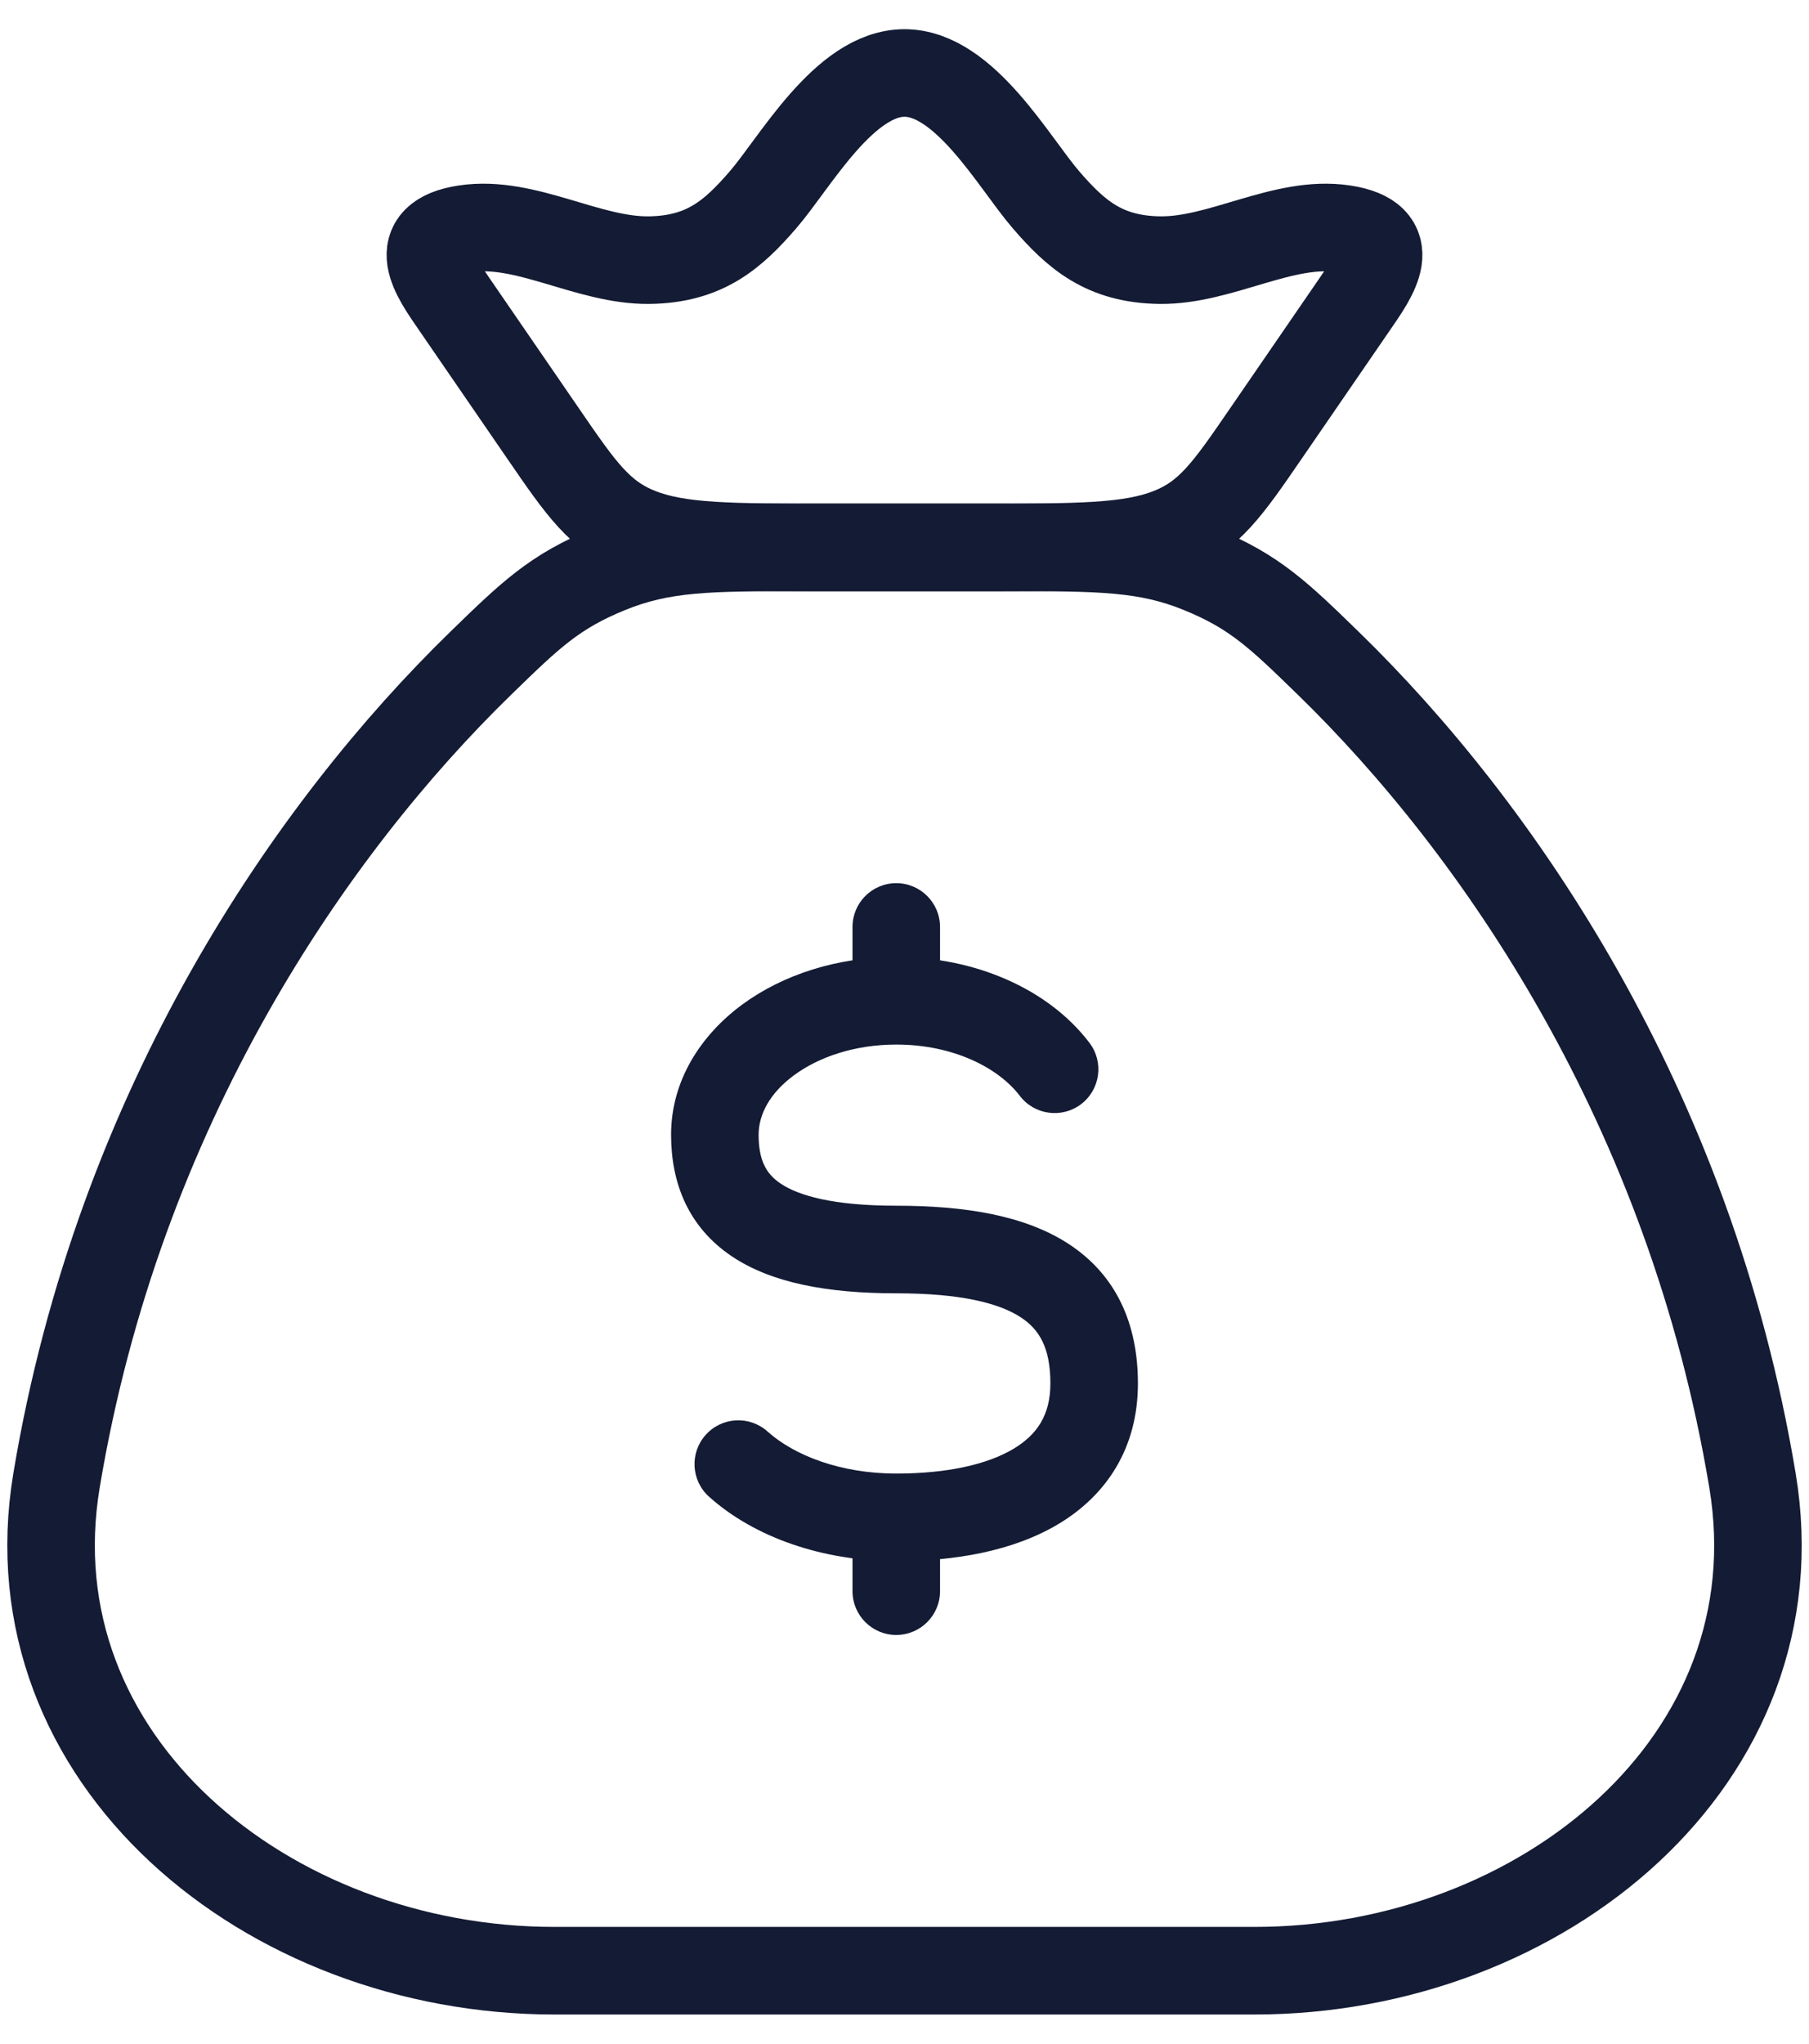 <svg width="31" height="35" viewBox="0 0 31 35" fill="none" xmlns="http://www.w3.org/2000/svg">
<path d="M30.032 25.358C28.965 18.941 25.645 14.162 22.759 11.356C21.919 10.539 21.499 10.131 20.571 9.753C19.644 9.375 18.846 9.375 17.251 9.375H13.749C12.154 9.375 11.356 9.375 10.429 9.753C9.501 10.131 9.081 10.539 8.241 11.356C5.355 14.162 2.035 18.941 0.968 25.358C0.175 30.132 4.579 33.75 9.501 33.75H21.499C26.421 33.75 30.826 30.132 30.032 25.358Z" stroke="#141B34" stroke-width="1.5" stroke-linecap="round"/>
<path d="M16.109 15.875C16.109 15.461 15.773 15.125 15.359 15.125C14.944 15.125 14.609 15.461 14.609 15.875L16.109 15.875ZM14.609 27.25C14.609 27.664 14.944 28 15.359 28C15.773 28 16.109 27.664 16.109 27.25H14.609ZM17.475 18.766C17.726 19.096 18.196 19.16 18.526 18.91C18.856 18.659 18.92 18.188 18.669 17.859L17.475 18.766ZM13.152 24.515C12.843 24.239 12.369 24.265 12.093 24.574C11.816 24.883 11.843 25.357 12.151 25.633L13.152 24.515ZM15.359 20.649C14.277 20.649 13.683 20.476 13.376 20.269C13.132 20.105 13 19.875 13 19.433H11.5C11.5 20.258 11.792 21.011 12.537 21.513C13.219 21.972 14.18 22.149 15.359 22.149V20.649ZM13 19.433C13 19.094 13.185 18.725 13.606 18.415C14.027 18.104 14.644 17.889 15.359 17.889V16.389C14.357 16.389 13.419 16.688 12.715 17.207C12.011 17.727 11.5 18.505 11.5 19.433H13ZM18 23.693C18 24.23 17.775 24.568 17.37 24.811C16.92 25.081 16.227 25.236 15.359 25.236V26.736C16.363 26.736 17.366 26.564 18.143 26.097C18.966 25.603 19.5 24.794 19.5 23.693H18ZM15.359 22.149C16.447 22.149 17.114 22.312 17.492 22.56C17.804 22.763 18 23.073 18 23.693H19.5C19.5 22.674 19.131 21.837 18.312 21.303C17.56 20.813 16.531 20.649 15.359 20.649V22.149ZM16.109 17.139L16.109 15.875L14.609 15.875L14.609 17.139L16.109 17.139ZM14.609 25.986V27.25H16.109V25.986H14.609ZM15.359 17.889C16.342 17.889 17.113 18.291 17.475 18.766L18.669 17.859C17.966 16.934 16.706 16.389 15.359 16.389V17.889ZM15.359 25.236C14.4 25.236 13.608 24.924 13.152 24.515L12.151 25.633C12.933 26.333 14.106 26.736 15.359 26.736V25.236Z" fill="#141B34"/>
<path d="M7.792 5.22C7.457 4.732 6.971 4.069 7.975 3.918C9.006 3.763 10.078 4.469 11.126 4.455C12.075 4.442 12.558 4.021 13.077 3.42C13.623 2.788 14.469 1.25 15.5 1.25C16.532 1.25 17.377 2.788 17.923 3.42C18.442 4.021 18.925 4.442 19.874 4.455C20.922 4.469 21.994 3.763 23.025 3.918C24.029 4.069 23.543 4.732 23.208 5.22L21.692 7.426C21.044 8.37 20.72 8.842 20.041 9.108C19.363 9.375 18.486 9.375 16.732 9.375H14.268C12.514 9.375 11.637 9.375 10.959 9.108C10.28 8.842 9.956 8.37 9.308 7.426L7.792 5.22Z" stroke="#141B34" stroke-width="1.5"/>
</svg>
